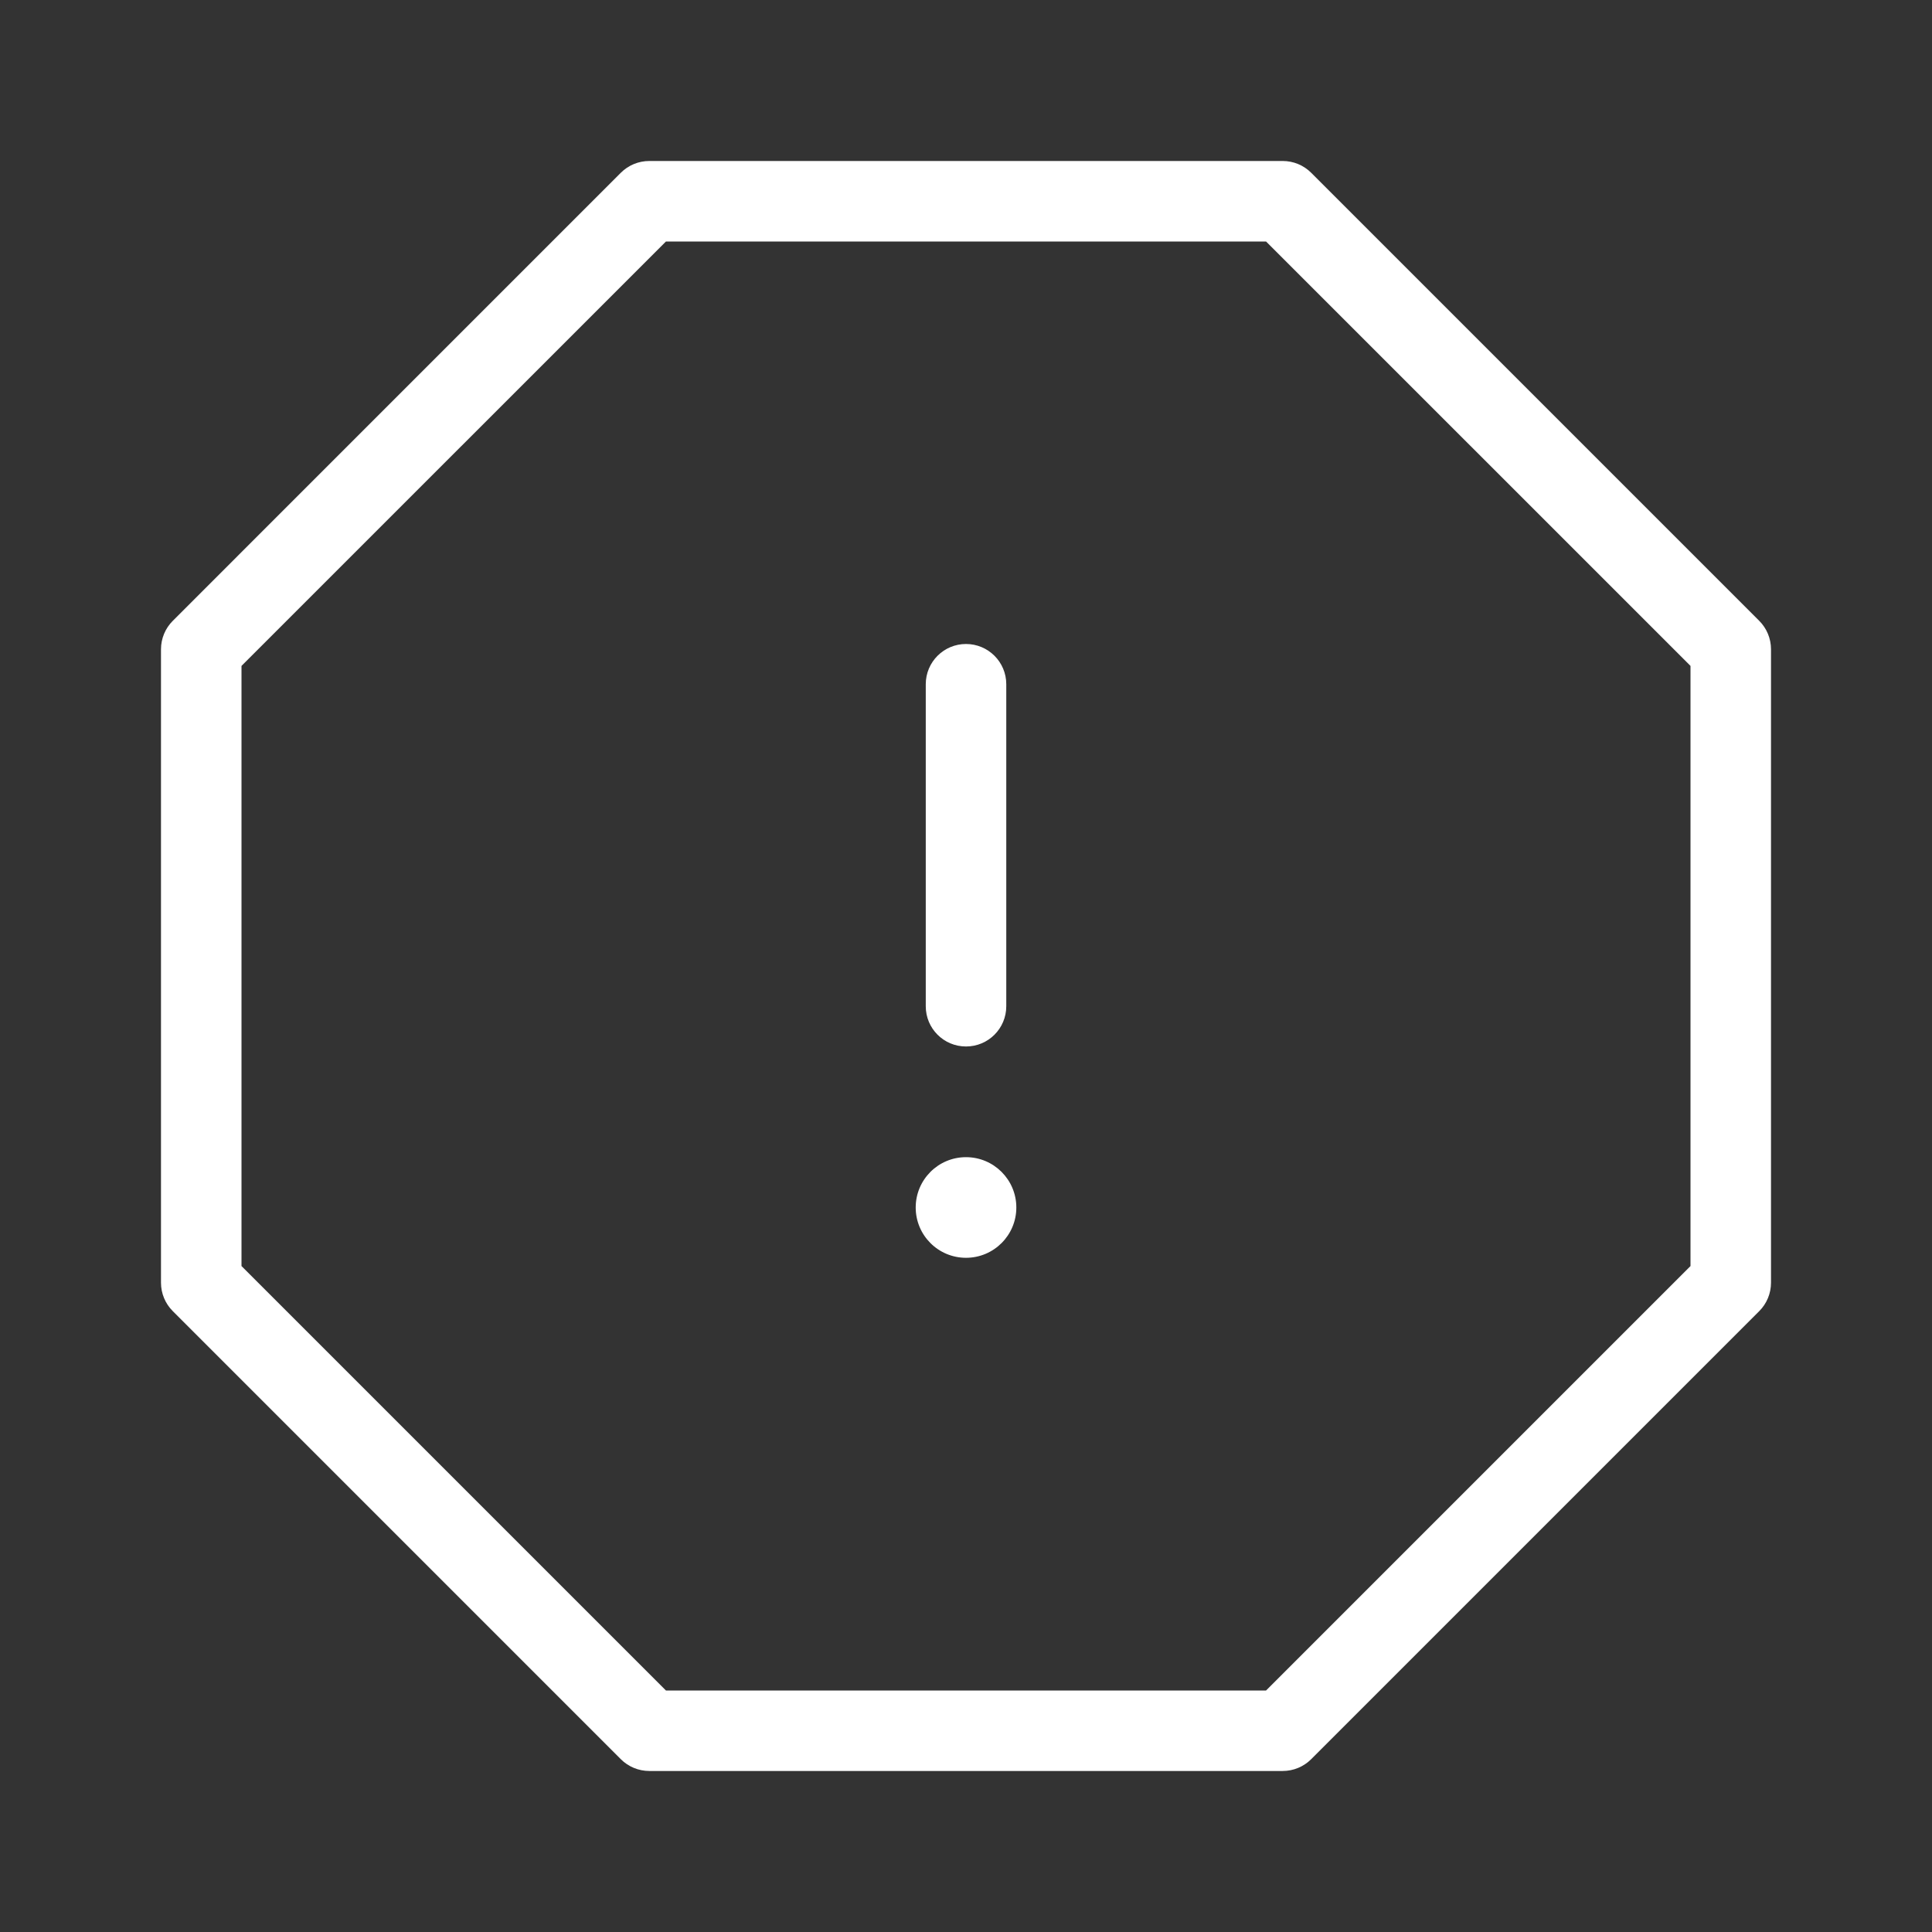 <svg width="58" height="58" viewBox="0 0 58 58" fill="none" xmlns="http://www.w3.org/2000/svg">
<rect x="0" y="0" width="58" height="58" fill="#333333" stroke="none"/>
<path d="M29 31.416H29.002C29.669 31.416 30.209 30.875 30.209 30.208V20.541C30.209 19.874 29.668 19.333 29 19.333C28.333 19.333 27.792 19.874 27.792 20.541V30.209C27.792 30.876 28.333 31.417 29 31.416ZM52.813 18.637L39.363 5.187C39.136 4.96 38.829 4.833 38.509 4.833H19.492C19.171 4.833 18.864 4.96 18.637 5.187L5.188 18.637C4.961 18.863 4.833 19.171 4.833 19.491V38.508C4.833 38.829 4.961 39.136 5.188 39.362L18.637 52.812C18.864 53.039 19.171 53.166 19.492 53.166H38.509C38.829 53.166 39.136 53.039 39.363 52.812L52.813 39.362C53.039 39.136 53.167 38.829 53.167 38.508V19.491C53.167 19.171 53.039 18.863 52.813 18.637ZM50.75 38.008L38.008 50.75H19.992L7.25 38.008V19.991L19.992 7.25H38.008L50.75 19.991V38.008ZM29 34.739C28.166 34.739 27.49 35.416 27.49 36.25C27.49 37.084 28.166 37.76 29 37.76C29.834 37.76 30.511 37.084 30.511 36.25C30.511 35.416 29.834 34.739 29 34.739Z" fill="white"/>
</svg>
